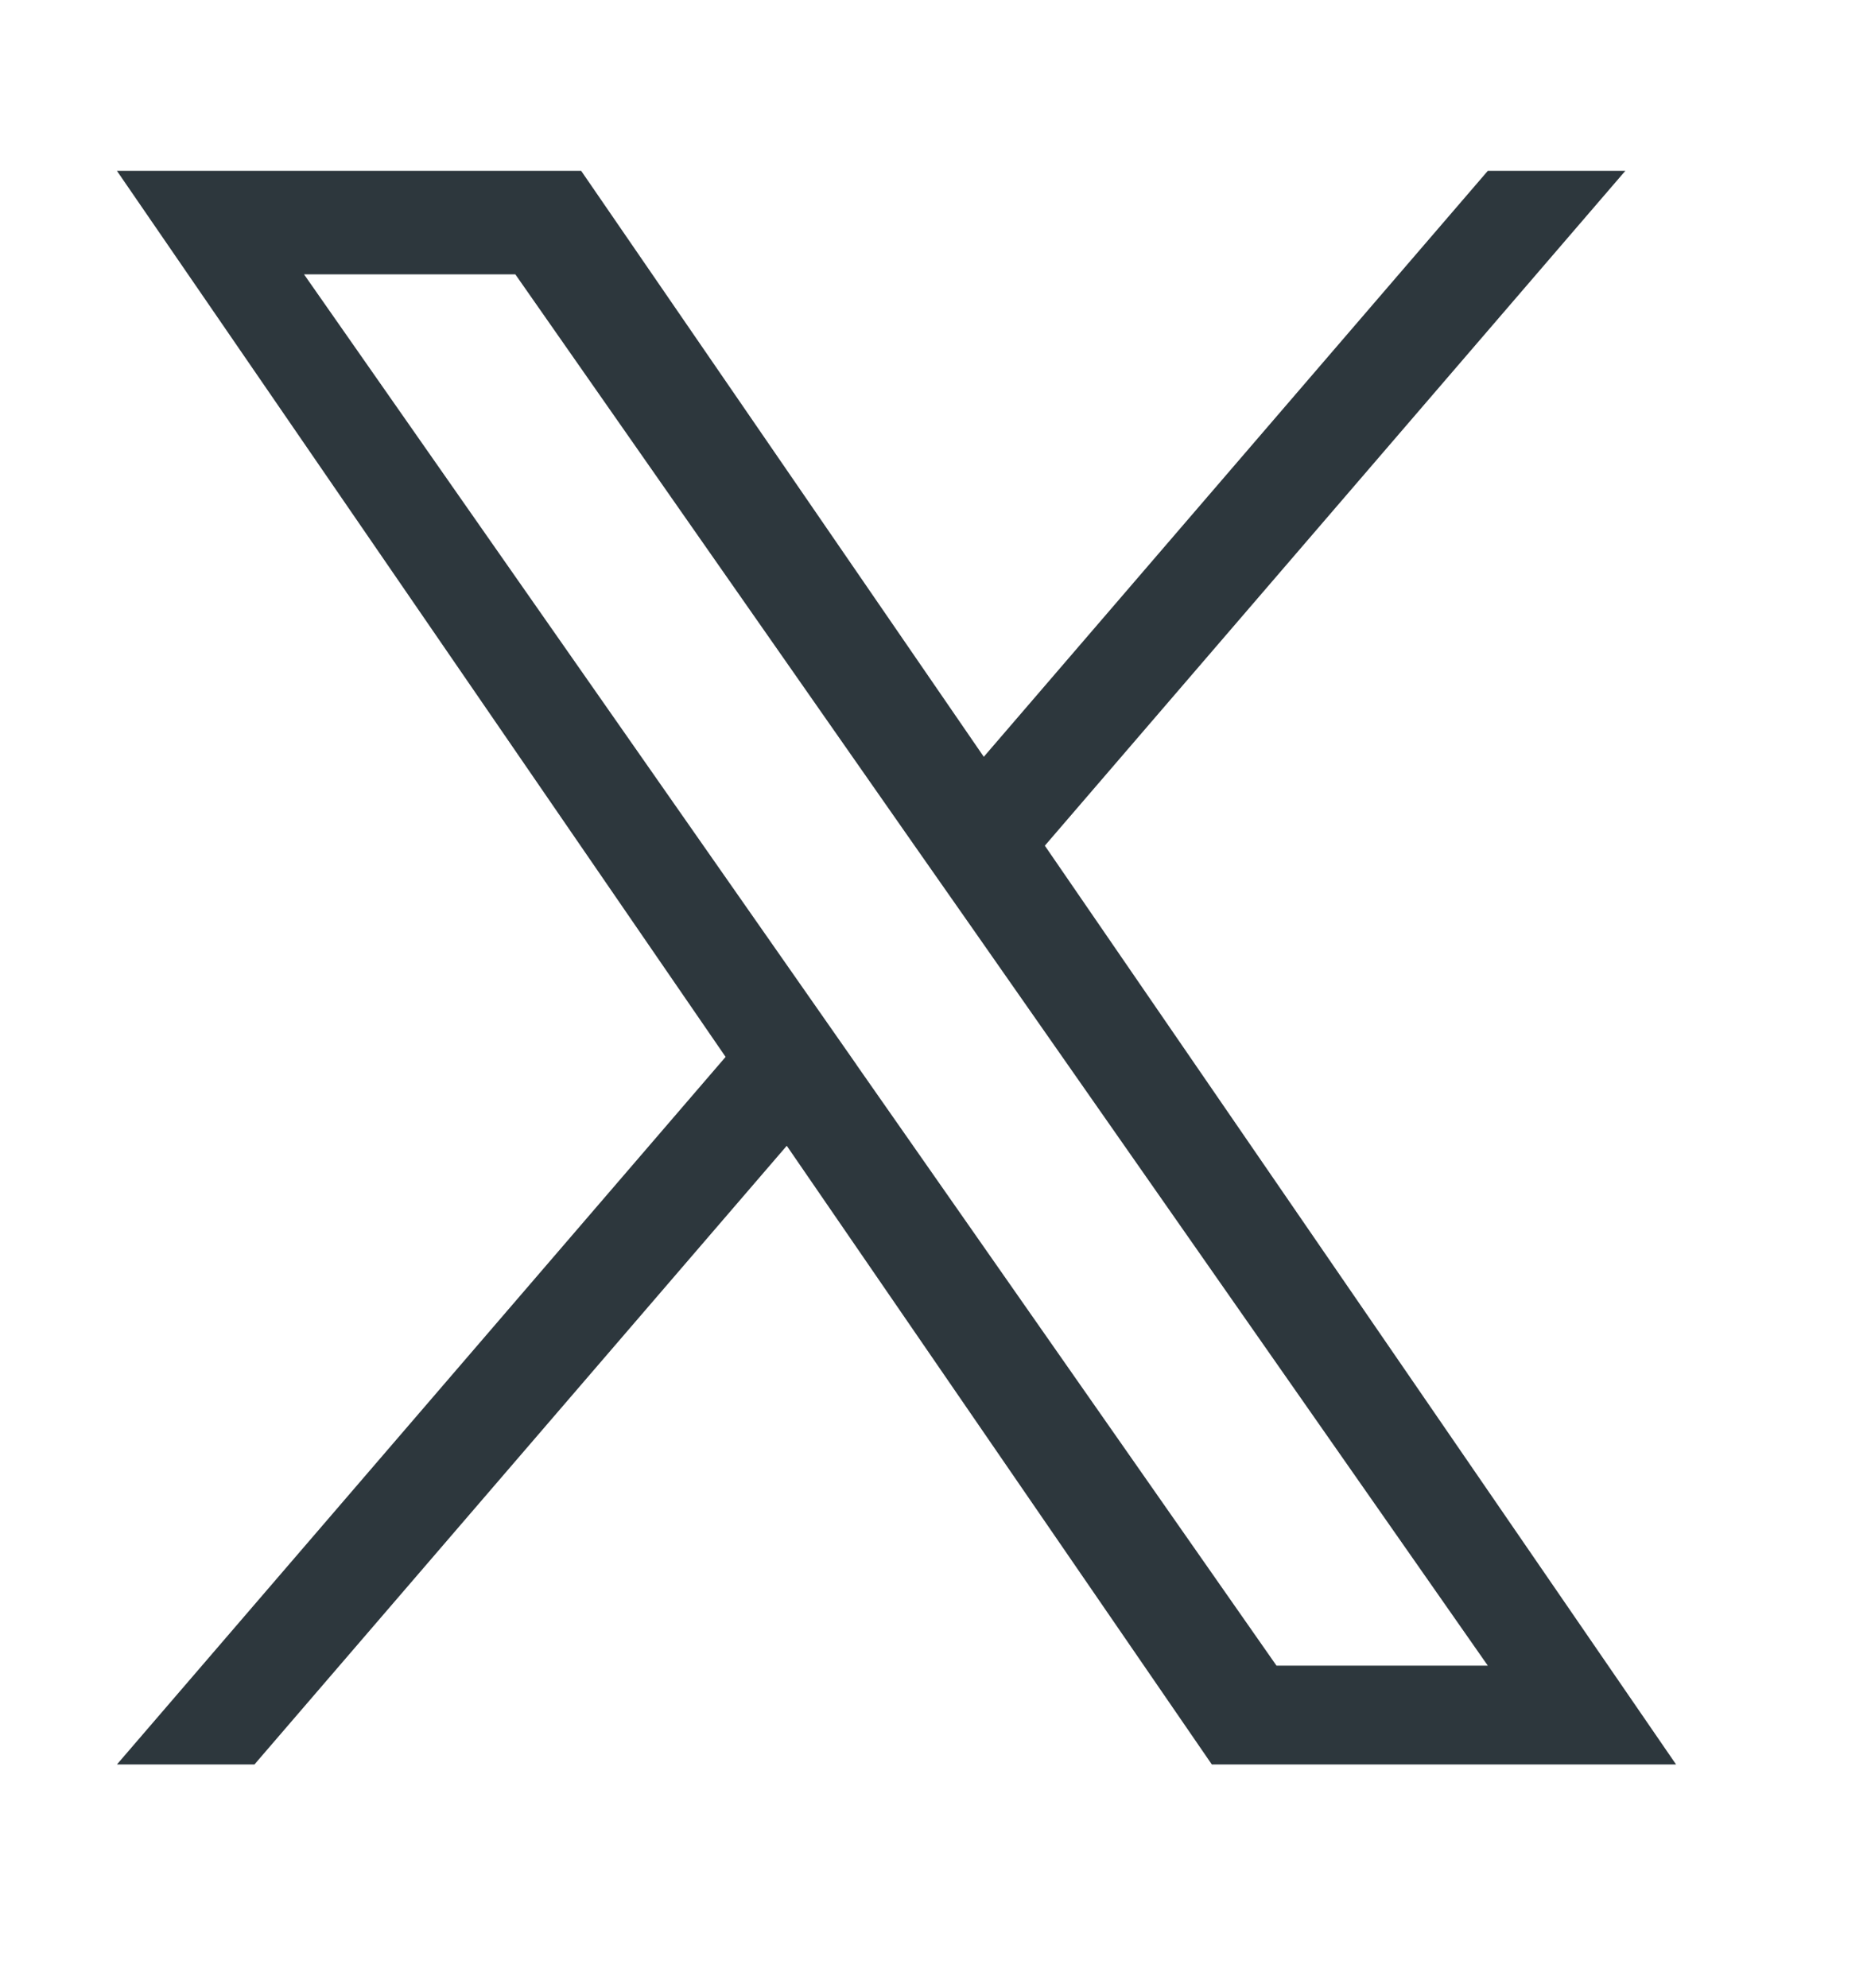 <svg width="16" height="17" viewBox="0 0 16 17" fill="none" xmlns="http://www.w3.org/2000/svg">
<path d="M8.935 7.231L13.899 1.461H12.723L8.413 6.471L4.97 1.461H1L6.205 9.037L1 15.087H2.176L6.728 9.797L10.363 15.087H14.333L8.935 7.231H8.935ZM7.324 9.103L6.797 8.349L2.6 2.346H4.407L7.793 7.191L8.321 7.945L12.723 14.242H10.916L7.324 9.104V9.103Z" fill="#2D373D"/>
</svg>
